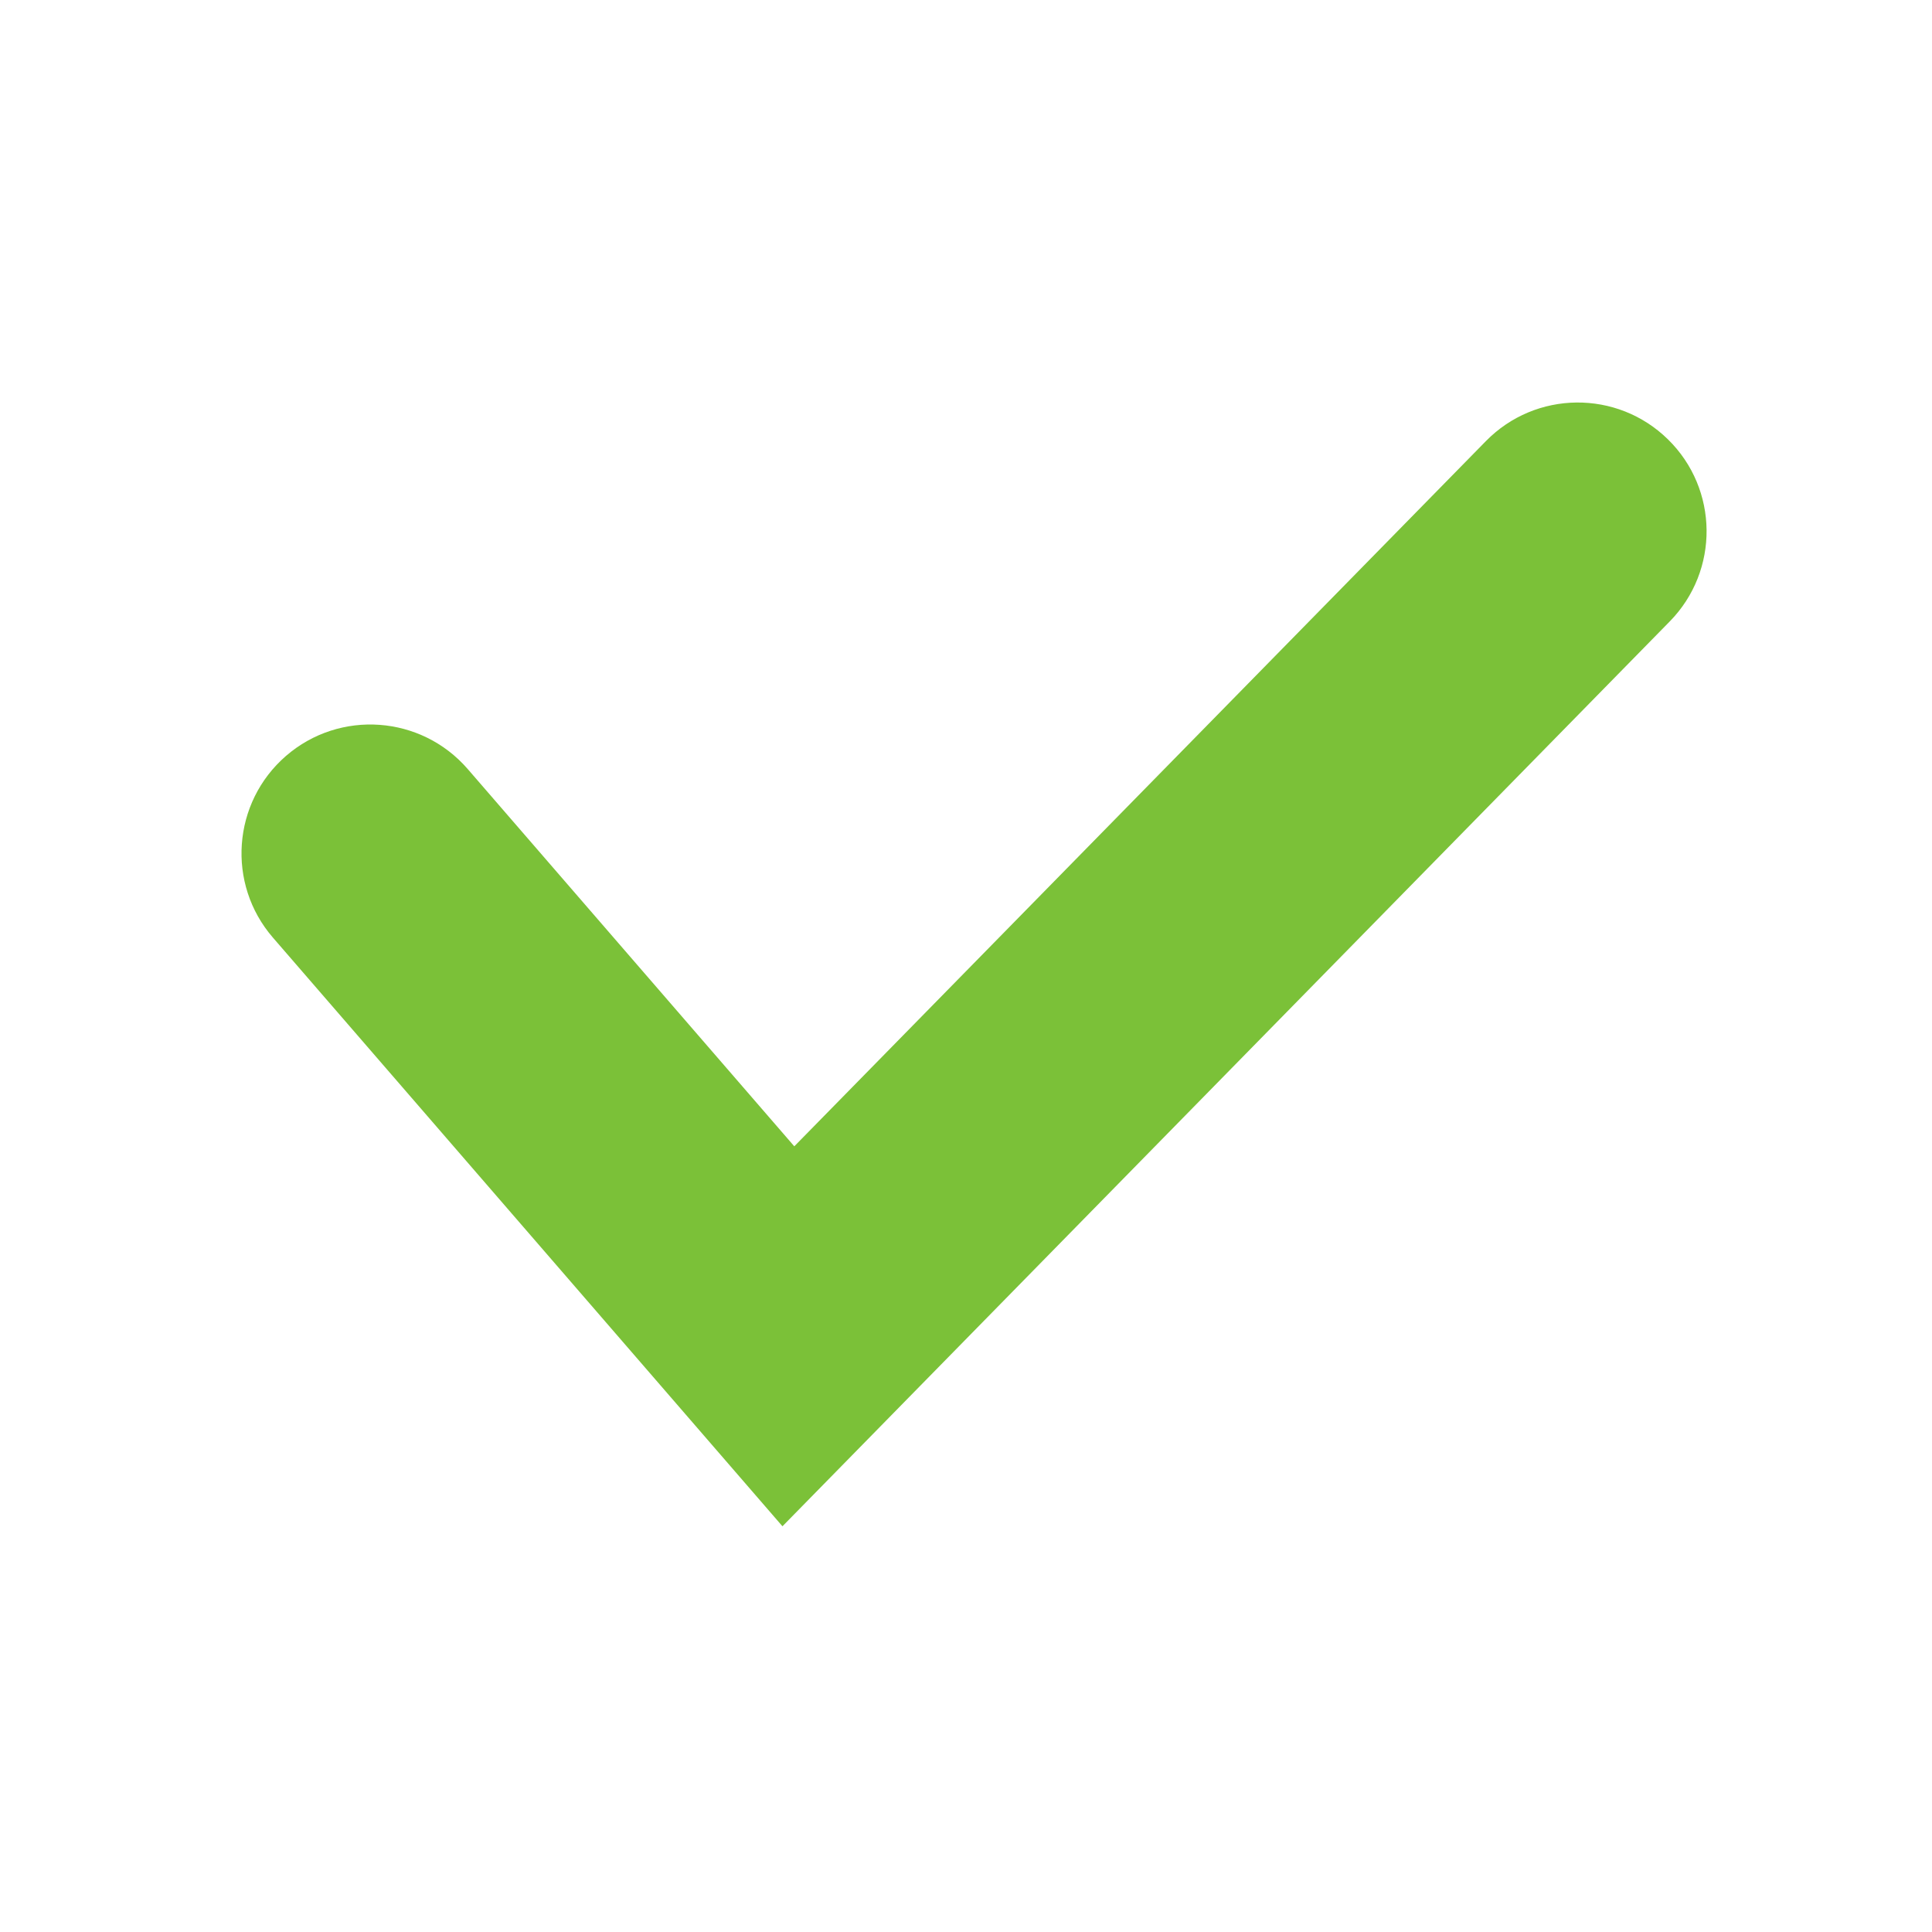 <?xml version="1.0" encoding="UTF-8"?>
<svg width="24px" height="24px" viewBox="0 0 24 24" version="1.1" xmlns="http://www.w3.org/2000/svg" xmlns:xlink="http://www.w3.org/1999/xlink">
    <!-- Generator: Sketch 58 (84663) - https://sketch.com -->
    <title>Atoms/ic_check_green</title>
    <desc>Created with Sketch.</desc>
    <g id="Atoms/ic_check_green" stroke="none" stroke-width="1" fill="none" fill-rule="evenodd">
        <rect id="Surface" x="0" y="0" width="24" height="24"></rect>
        <path d="M9.84,14.213 L18.6,5.622 C19.231,5.004 19.241,3.991 18.622,3.36 C18.004,2.729 16.991,2.719 16.36,3.338 L5.12,14.36 L12.433,20.69 C13.101,21.268 14.111,21.195 14.69,20.527 C15.268,19.859 15.195,18.849 14.527,18.27 L9.84,14.213 Z" id="Path" fill="#7BC138" fill-rule="nonzero" transform="translate(12.1, 11.98) scale(-1, 1) rotate(-90) translate(-12.1, -11.98) "></path>
    </g>
</svg>